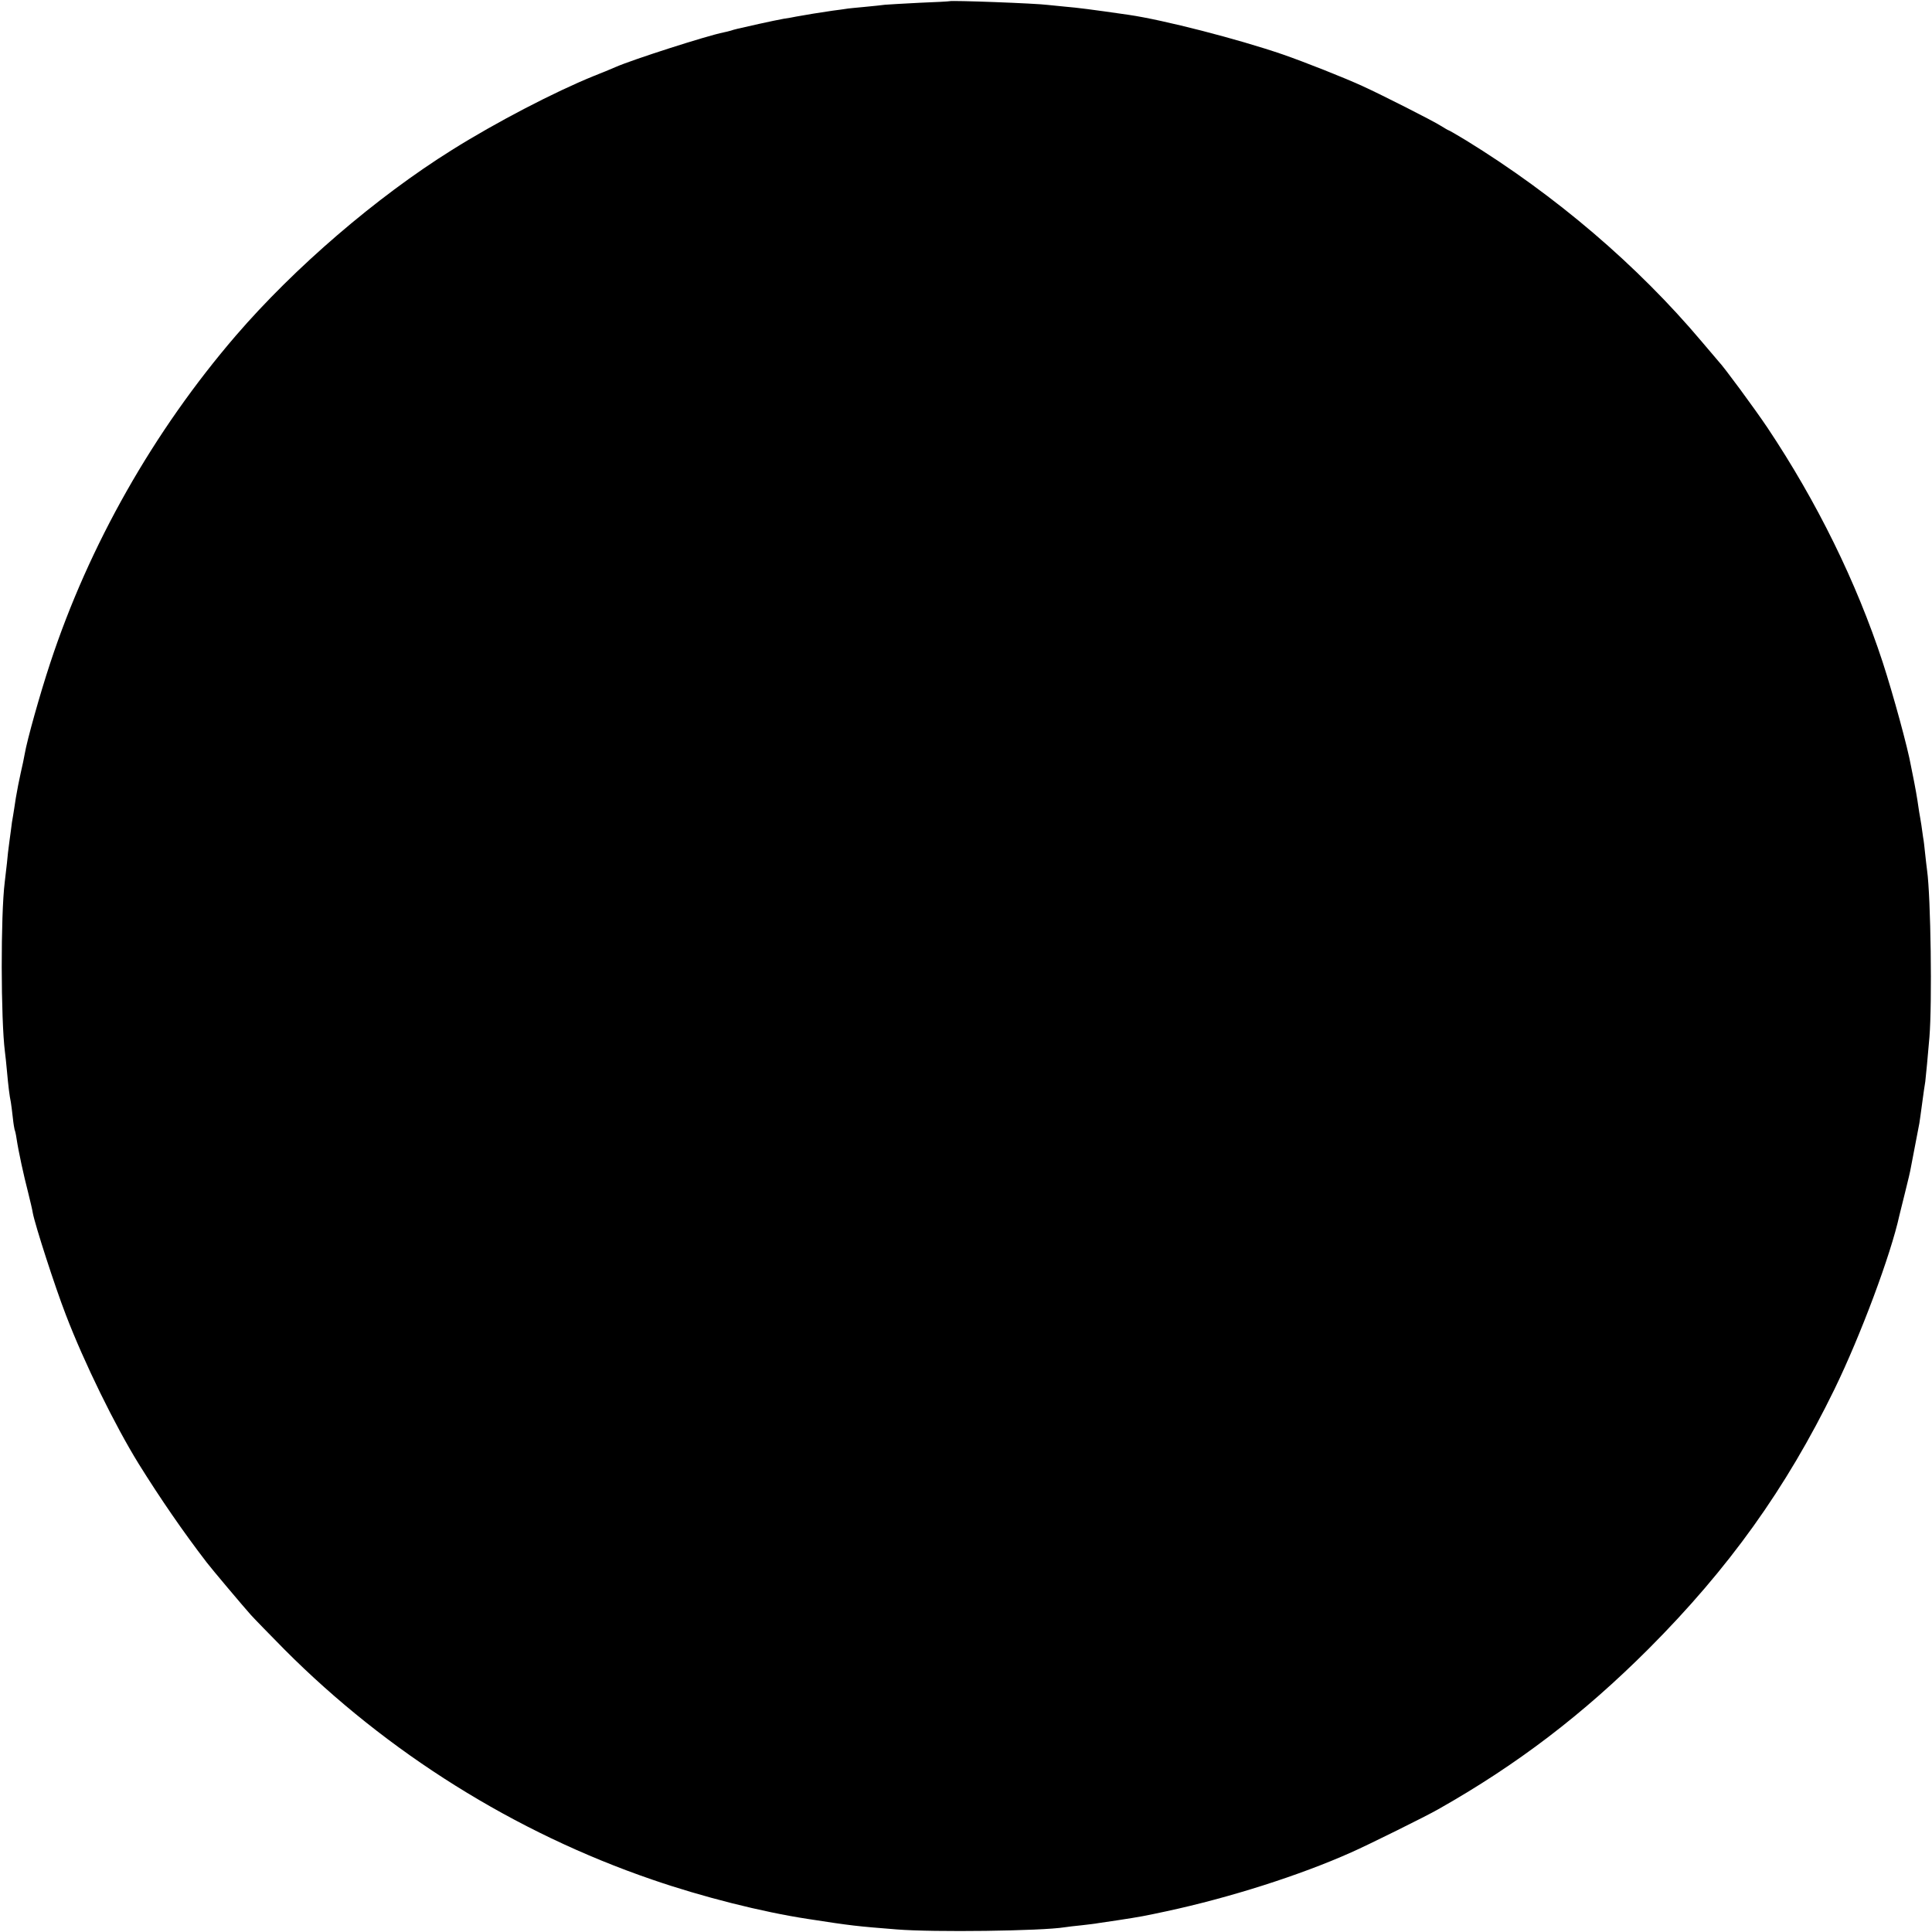 <?xml version="1.0" standalone="no"?>
<!DOCTYPE svg PUBLIC "-//W3C//DTD SVG 20010904//EN"
 "http://www.w3.org/TR/2001/REC-SVG-20010904/DTD/svg10.dtd">
<svg version="1.0" xmlns="http://www.w3.org/2000/svg"
 width="978pt" height="978pt" viewBox="0 0 978 978"
 preserveAspectRatio="xMidYMid meet">
<g transform="translate(0,978) scale(0.1,-0.1)"
fill="#000000" stroke="none">
<path d="M4807 9774 c-1 -1 -69 -5 -152 -8 -82 -4 -161 -9 -175 -10 -14 -2
-61 -7 -104 -11 -43 -4 -86 -8 -95 -10 -9 -1 -38 -6 -66 -9 -57 -8 -148 -23
-185 -30 -13 -3 -42 -8 -63 -11 -21 -4 -77 -15 -125 -26 -120 -27 -121 -27
-142 -34 -10 -3 -27 -7 -37 -9 -85 -17 -459 -137 -546 -175 -23 -10 -73 -31
-112 -46 -197 -80 -492 -233 -717 -374 -384 -240 -797 -595 -1095 -941 -415
-483 -742 -1058 -939 -1657 -51 -154 -117 -389 -129 -460 -3 -18 -12 -61 -20
-95 -8 -35 -19 -92 -25 -128 -5 -36 -12 -76 -14 -90 -3 -14 -8 -47 -11 -75 -4
-27 -8 -61 -10 -75 -2 -14 -7 -54 -10 -90 -4 -36 -9 -78 -11 -95 -21 -167 -20
-696 1 -860 2 -16 7 -59 10 -95 7 -78 13 -127 20 -160 2 -14 7 -49 10 -79 3
-30 8 -57 9 -60 2 -3 7 -24 10 -46 10 -66 36 -185 58 -270 11 -44 22 -91 24
-105 11 -60 112 -373 167 -515 93 -243 248 -559 369 -755 109 -175 225 -344
345 -500 21 -28 187 -225 223 -265 19 -21 96 -100 170 -175 521 -523 1167
-927 1862 -1165 252 -87 557 -164 788 -199 219 -34 247 -37 450 -53 185 -15
733 -8 850 11 14 2 52 7 85 10 33 4 71 8 85 11 14 2 57 8 95 14 124 19 138 22
250 46 317 68 676 182 935 298 80 35 383 185 440 218 400 226 734 481 1066
813 406 407 695 811 940 1313 133 273 286 683 329 881 2 9 15 62 29 117 14 55
27 111 29 125 5 27 37 192 43 224 2 11 8 56 14 100 6 45 13 95 16 111 2 17 6
57 9 90 3 33 8 94 12 135 14 170 7 710 -12 845 -2 17 -7 55 -10 86 -3 30 -7
66 -10 80 -2 13 -6 42 -9 64 -4 22 -8 51 -11 65 -2 14 -6 41 -9 60 -3 19 -10
60 -16 90 -6 30 -13 66 -16 80 -16 93 -91 366 -144 529 -133 405 -332 810
-583 1186 -63 94 -222 310 -247 335 -3 3 -41 48 -85 100 -327 388 -741 741
-1193 1019 -46 28 -86 51 -88 51 -2 0 -21 11 -42 24 -39 25 -300 157 -392 199
-93 43 -301 125 -408 162 -228 78 -601 174 -779 200 -194 28 -259 36 -318 41
-33 3 -73 7 -90 9 -57 8 -491 24 -498 19z"/>
</g>
</svg>
